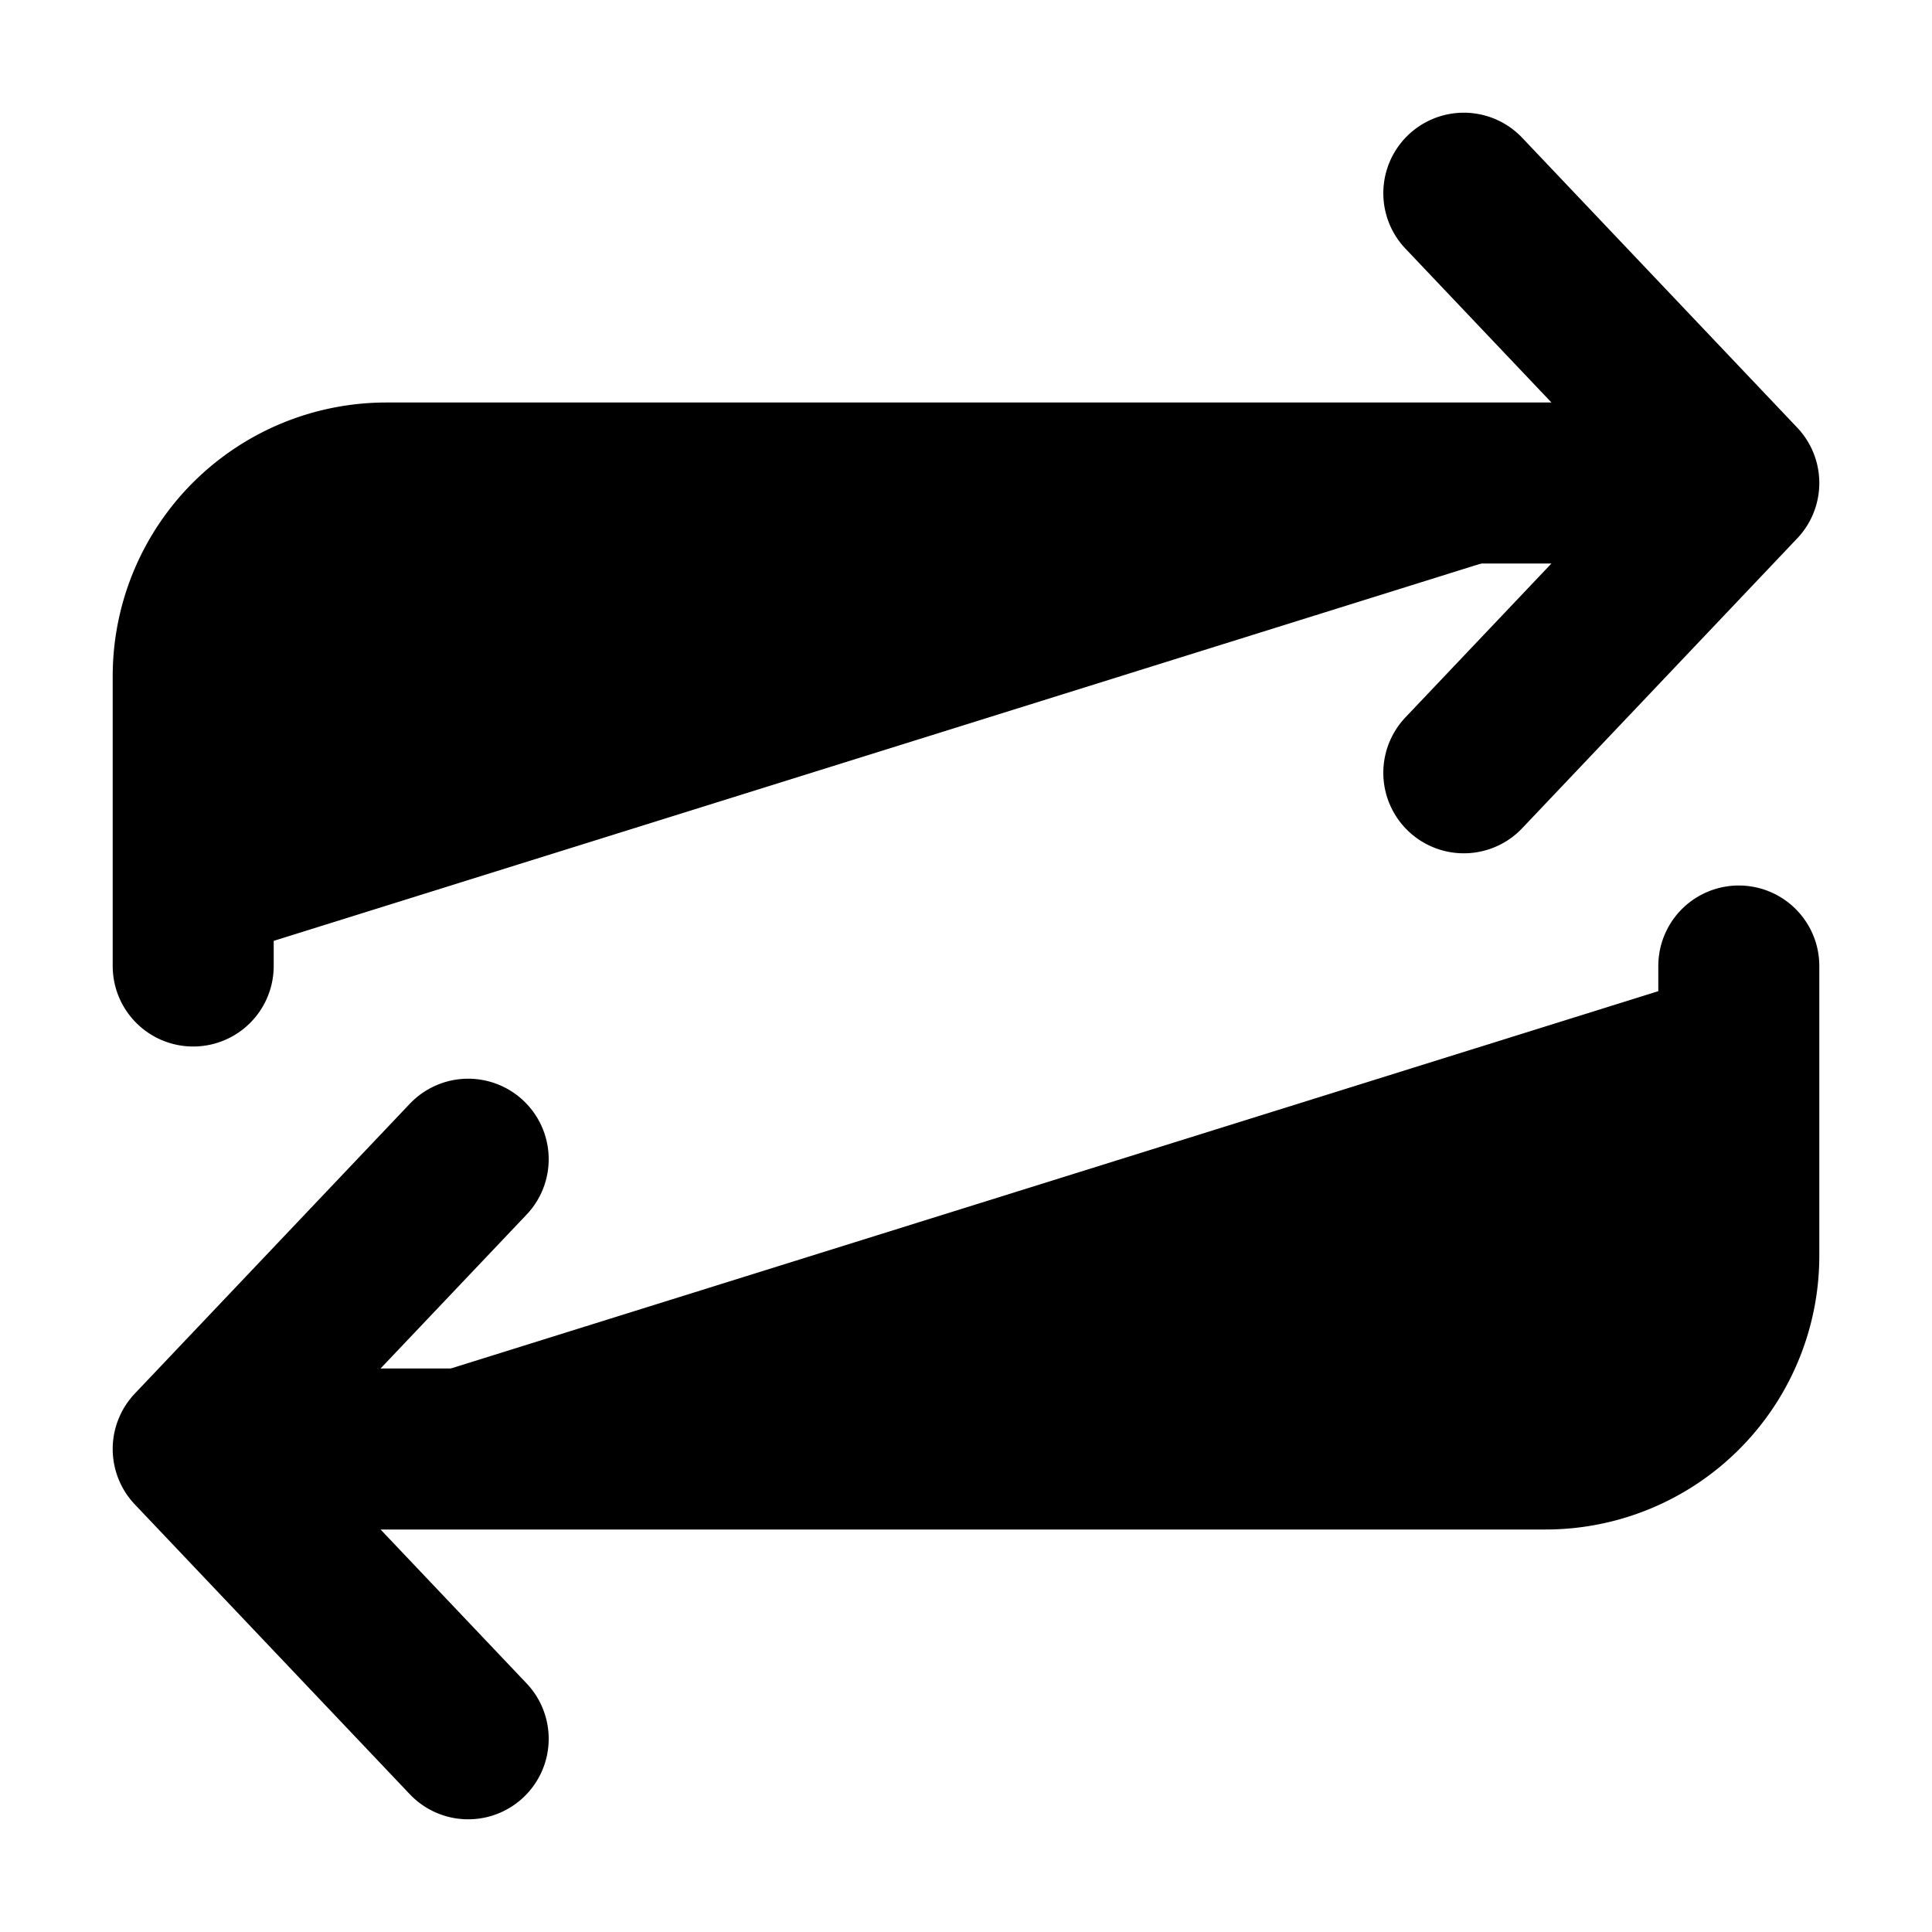 <svg xmlns="http://www.w3.org/2000/svg"
     fill="currentColor"
     viewBox="0 0 24 24">
    <path stroke="currentColor"
          stroke-linecap="round"
          stroke-linejoin="round"
          stroke-width="2"
          d="M5.816 21.6 2.4 18m0 0 3.416-3.6M2.4 18h16.8a2.4 2.4 0 0 0 2.4-2.4V12m-3.416-9.6L21.6 6m0 0-3.416 3.6M21.6 6H4.8a2.4 2.4 0 0 0-2.4 2.4V12" />
</svg>